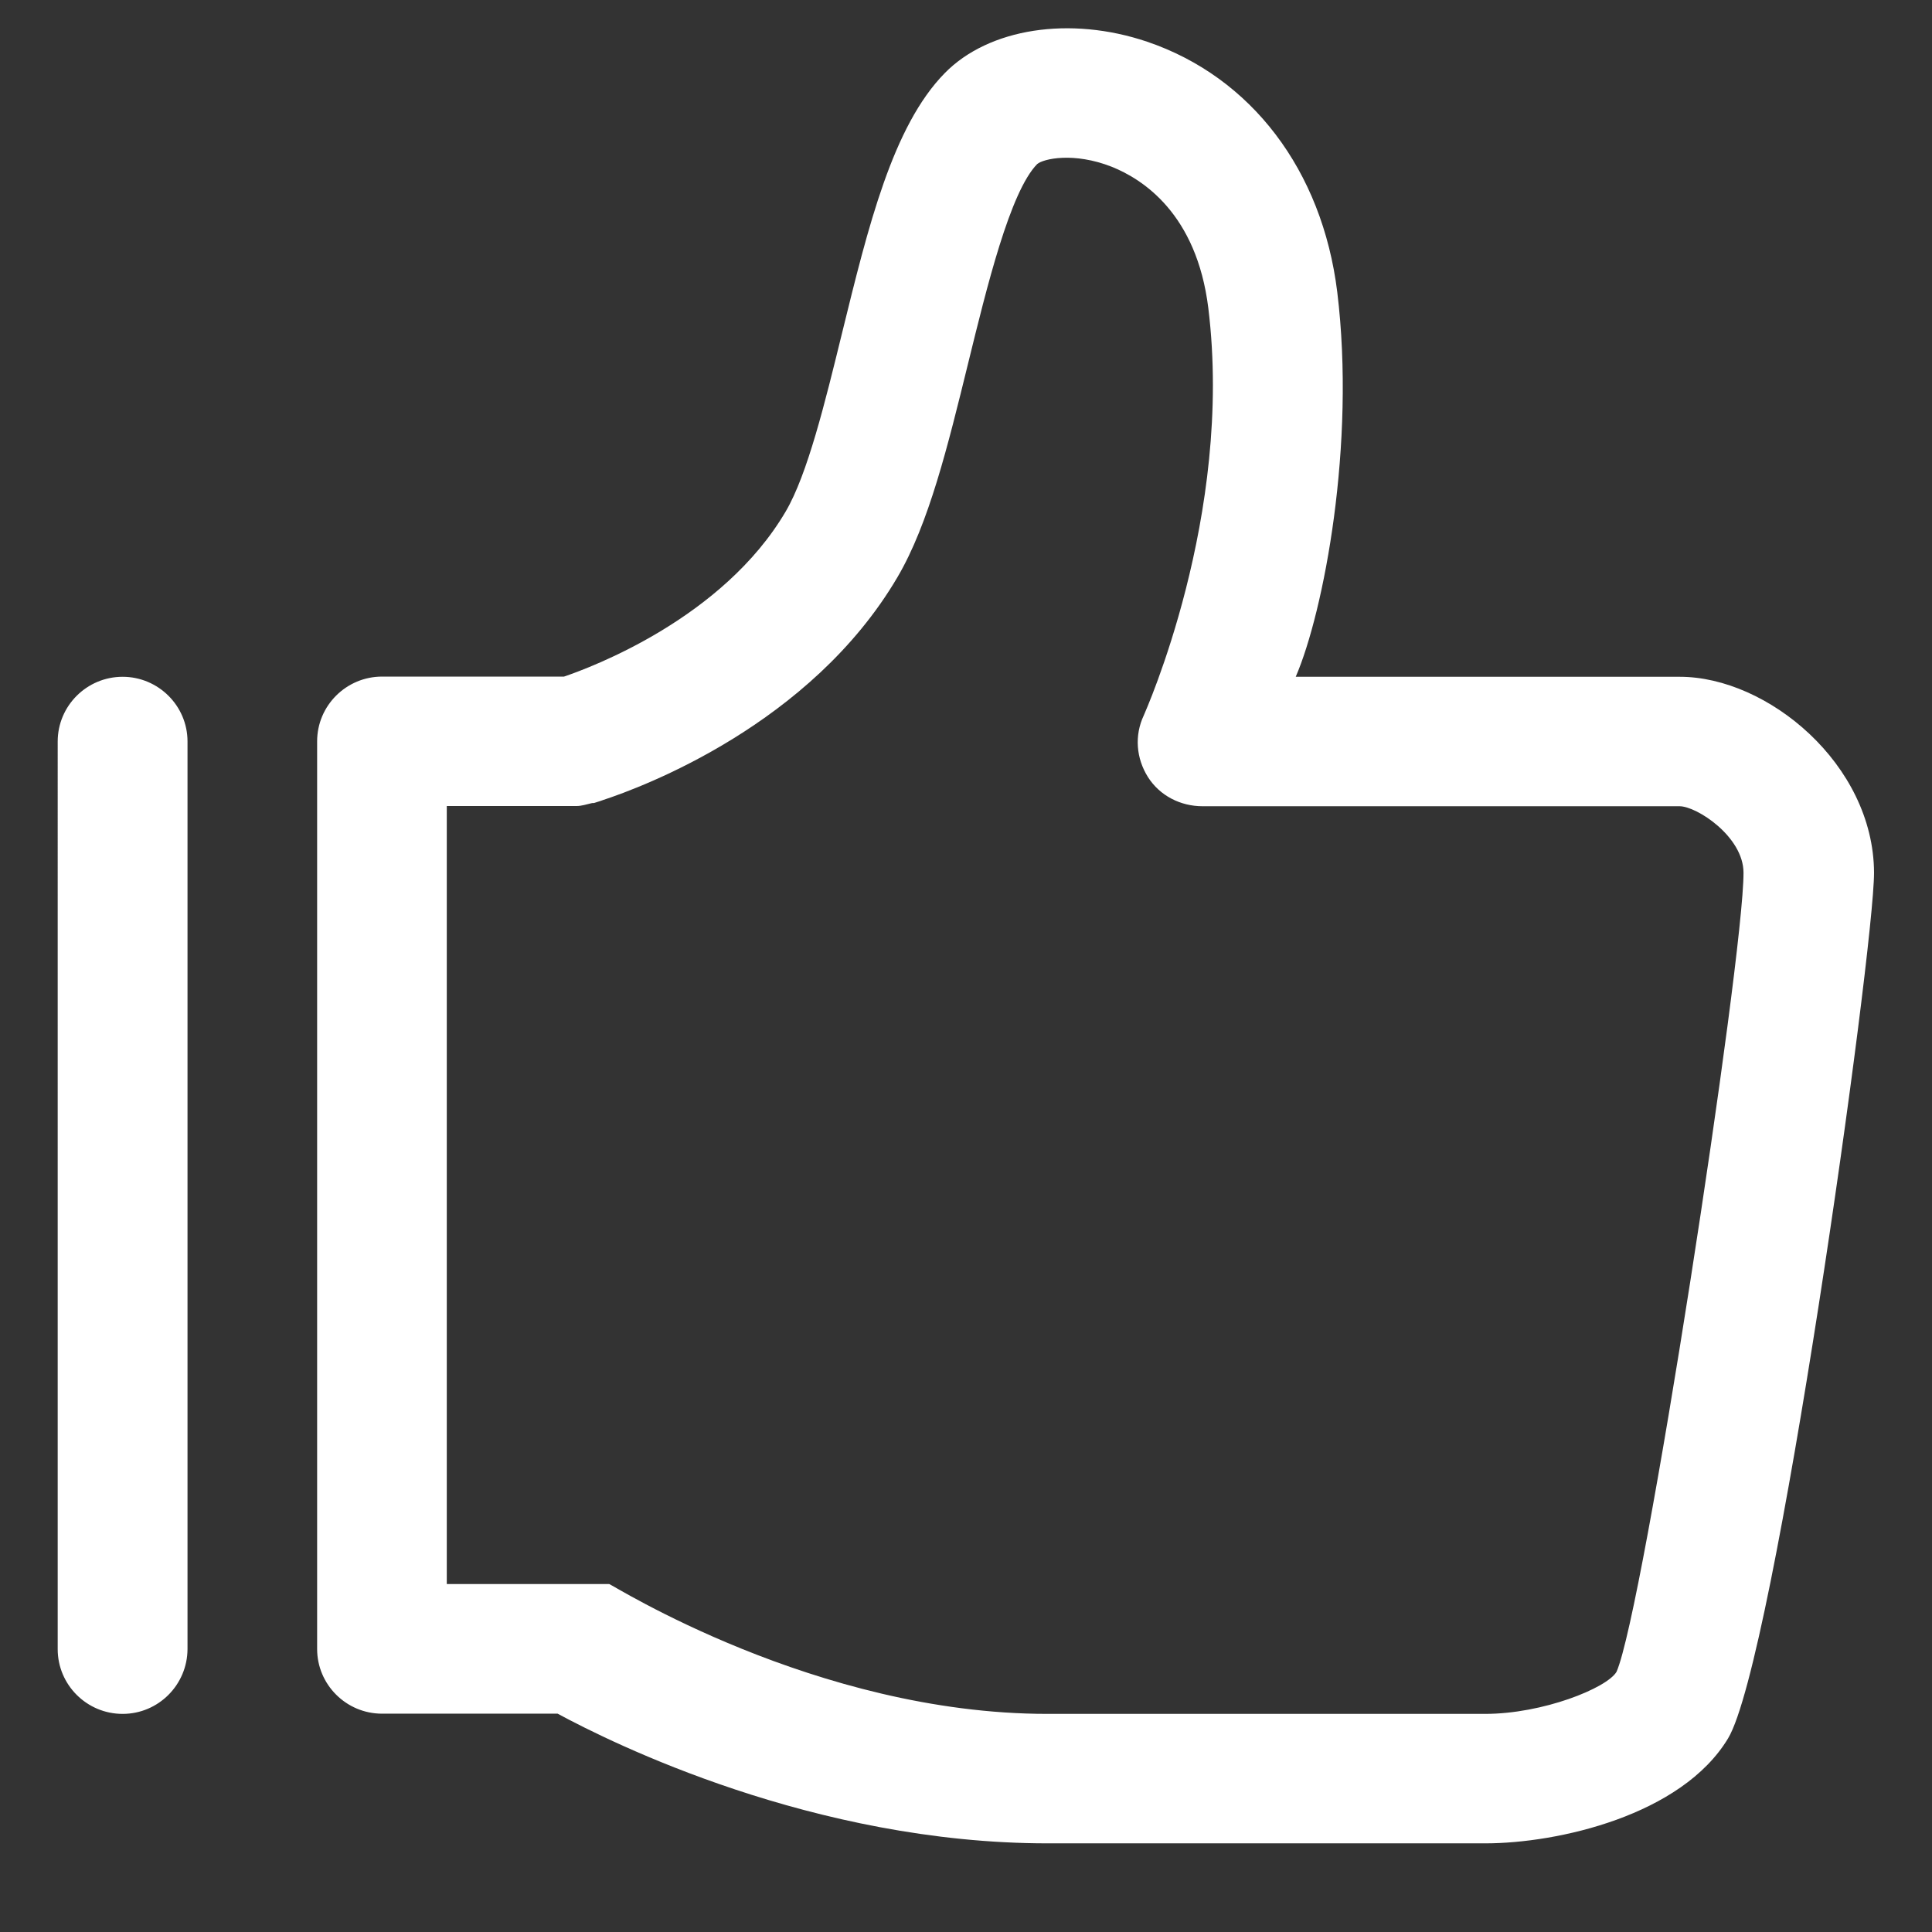 <?xml version="1.0" standalone="no"?><!DOCTYPE svg PUBLIC "-//W3C//DTD SVG 1.1//EN" "http://www.w3.org/Graphics/SVG/1.1/DTD/svg11.dtd"><svg t="1499744861508" class="icon" style="" viewBox="0 0 1024 1024" version="1.1" xmlns="http://www.w3.org/2000/svg" p-id="1438" xmlns:xlink="http://www.w3.org/1999/xlink" width="200" height="200"><rect x="0" y="0" width="1024" height="1024" fill="#333333" stroke="none"/><defs><style type="text/css"></style></defs><path d="M64.983 908.396c-18.99 0-34.401-15.416-34.401-34.299L30.582 393.006c0-18.883 15.406-34.294 34.401-34.294 18.883 0 34.401 15.329 34.401 34.294l0 481.085C99.277 892.979 83.978 908.396 64.983 908.396L64.983 908.396zM890.348 358.712l-203.587 0c14.853-34.401 31.877-123.233 22.006-203.971-7.987-64.563-45.594-113.91-100.762-132.634-40.893-13.804-83.942-7.148-107.259 16.635-27.633 28.124-40.596 81.413-54.426 137.718-9.021 36.849-18.345 75.003-29.891 94.648-33.372 56.765-103.398 82.719-117.504 87.501L202.486 358.61c-18.883 0-34.401 15.324-34.401 34.319l0 481.065c0 18.883 15.437 34.289 34.401 34.289l93.076 0c28.667 15.519 135.731 68.731 259.702 68.731l231.987 0c38.267 0 104.054-14.761 128.671-55.654C940.723 880.184 993.28 504.202 993.28 462.49 993.004 405.043 936.781 358.712 890.348 358.712L890.348 358.712zM856.786 886.108c-5.161 8.643-39.076 22.287-69.652 22.287l-231.962 0c-122.849 0-231.137-68.813-232.279-68.813l0 0L305.613 839.583 236.805 839.583l0-412.365 68.7 0c2.826 0 5.381-0.927 7.987-1.495 0.573-0.189 1.142 0 1.603-0.189 0.195-0.082 0.952-0.271 1.797-0.573 0.952-0.271 1.797-0.568 2.719-0.922 20.977-6.876 110.162-40.054 156.032-118.072 16.655-28.288 26.716-69.54 37.422-113.157 9.974-40.627 22.282-91.197 36.654-105.846 3.297-2.831 19.348-6.497 39.485 1.413 16.445 6.574 45.036 24.893 51.226 74.895 13.537 110.08-33.833 214.892-34.212 215.921-5.007 10.629-4.05 22.743 2.253 32.722 6.282 9.866 17.28 15.406 28.856 15.406l252.831 0c9.211 0 33.94 16.169 33.94 35.246C924.201 508.252 871.183 853.494 856.786 886.108L856.786 886.108zM856.786 886.108" p-id="1439" fill="#FFFFFF"></path></svg>